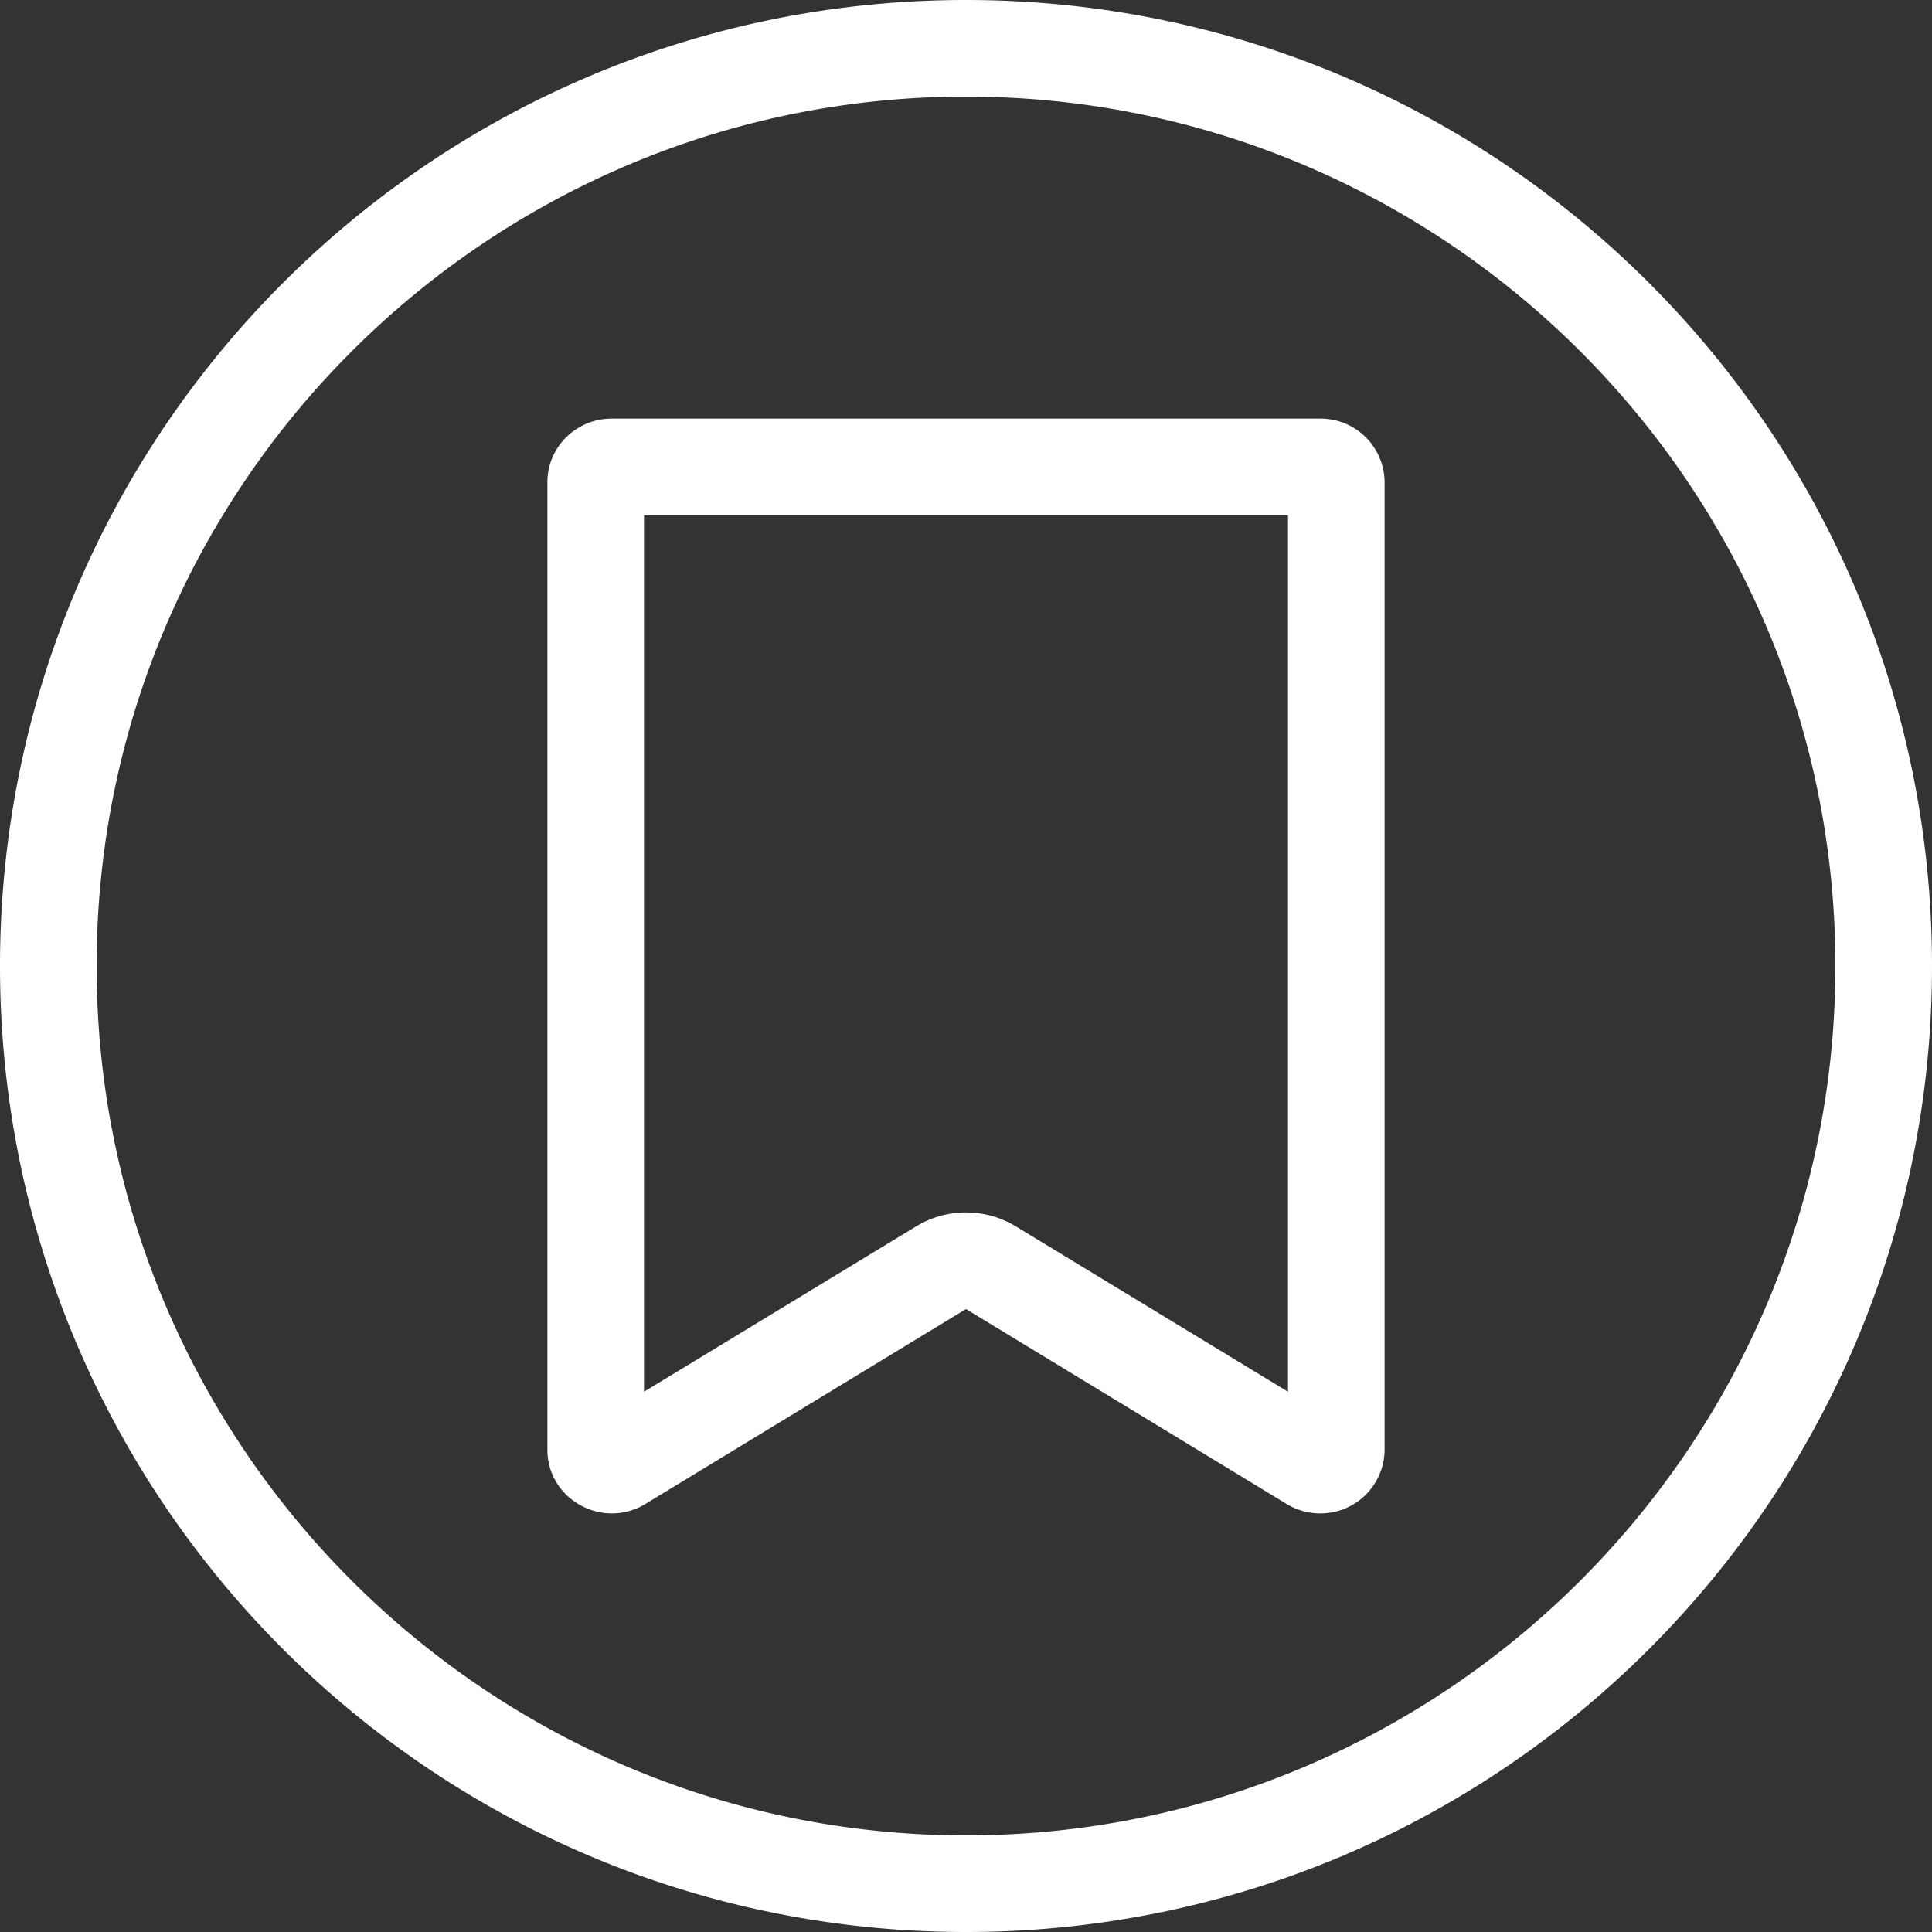 <svg xmlns="http://www.w3.org/2000/svg" width="30" height="30"><rect width="100%" height="100%" fill="#333333" stroke="none"/><path fill="#FFF" fill-rule="evenodd" d="M15 0C6.716 0 0 6.716 0 15c0 8.284 6.716 15 15 15 8.284 0 15-6.716 15-15 0-8.284-6.716-15-15-15m0 1.5c7.444 0 13.5 6.056 13.5 13.5S22.444 28.5 15 28.5 1.5 22.444 1.5 15 7.556 1.5 15 1.5m5.5 5h-11c-.552 0-1 .442-1 .987v15.024c0 .578.481.989 1.002.989a.999.999 0 0 0 .522-.148L15 20.327l4.976 3.025a.999.999 0 0 0 .522.148.995.995 0 0 0 1.002-.989V7.487a.994.994 0 0 0-1-.987M20 8v13.611l-4.221-2.565a1.493 1.493 0 0 0-1.558 0L10 21.611V8h10"/></svg>